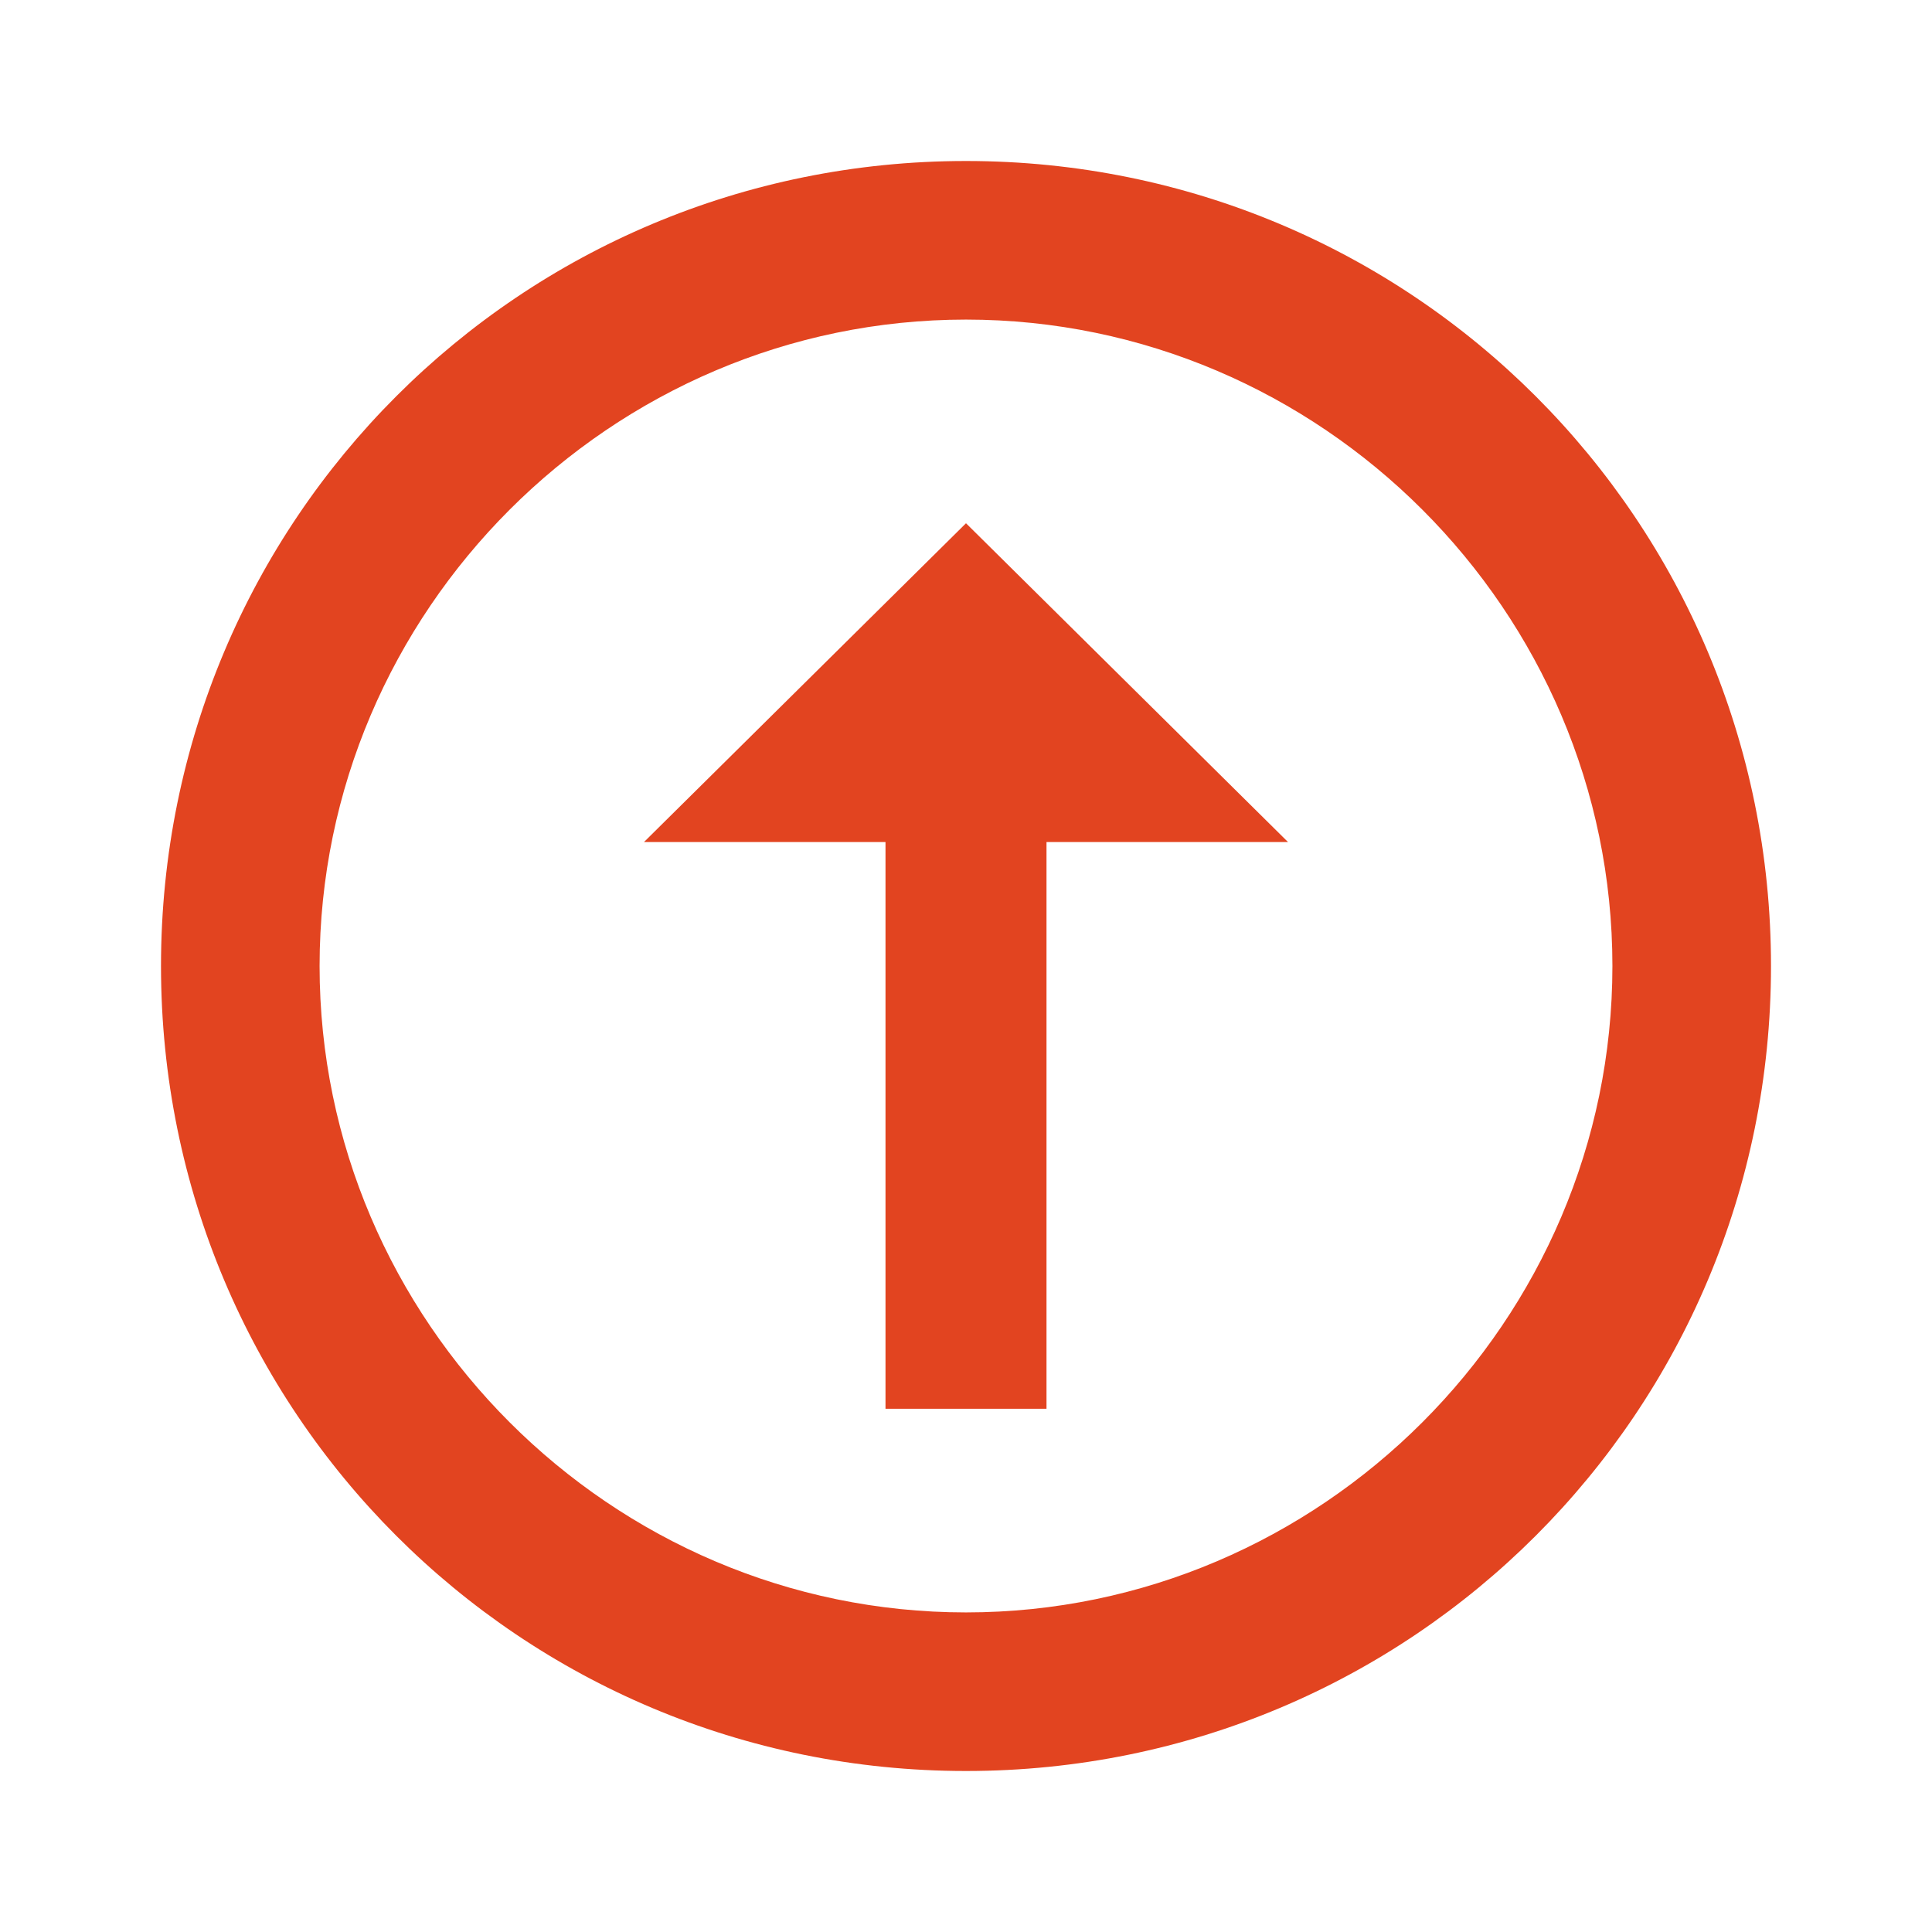 <svg width="48" height="48" viewBox="0 0 48 48" fill="none" xmlns="http://www.w3.org/2000/svg">
<path d="M24 7.94C15.18 7.94 7.94 15.18 7.94 24C7.94 32.82 15.18 40.06 24 40.06C32.82 40.06 40.06 32.82 40.06 24C40.06 15.18 32.82 7.94 24 7.94ZM24 4C35.08 4 44 12.92 44 24C44 35.08 35.08 44 24 44C12.92 44 4 35.08 4 24C4 12.92 12.92 4 24 4ZM26 20.92H32L24 13L16 20.92H22V35H26" fill="#E24420"/>
</svg>

